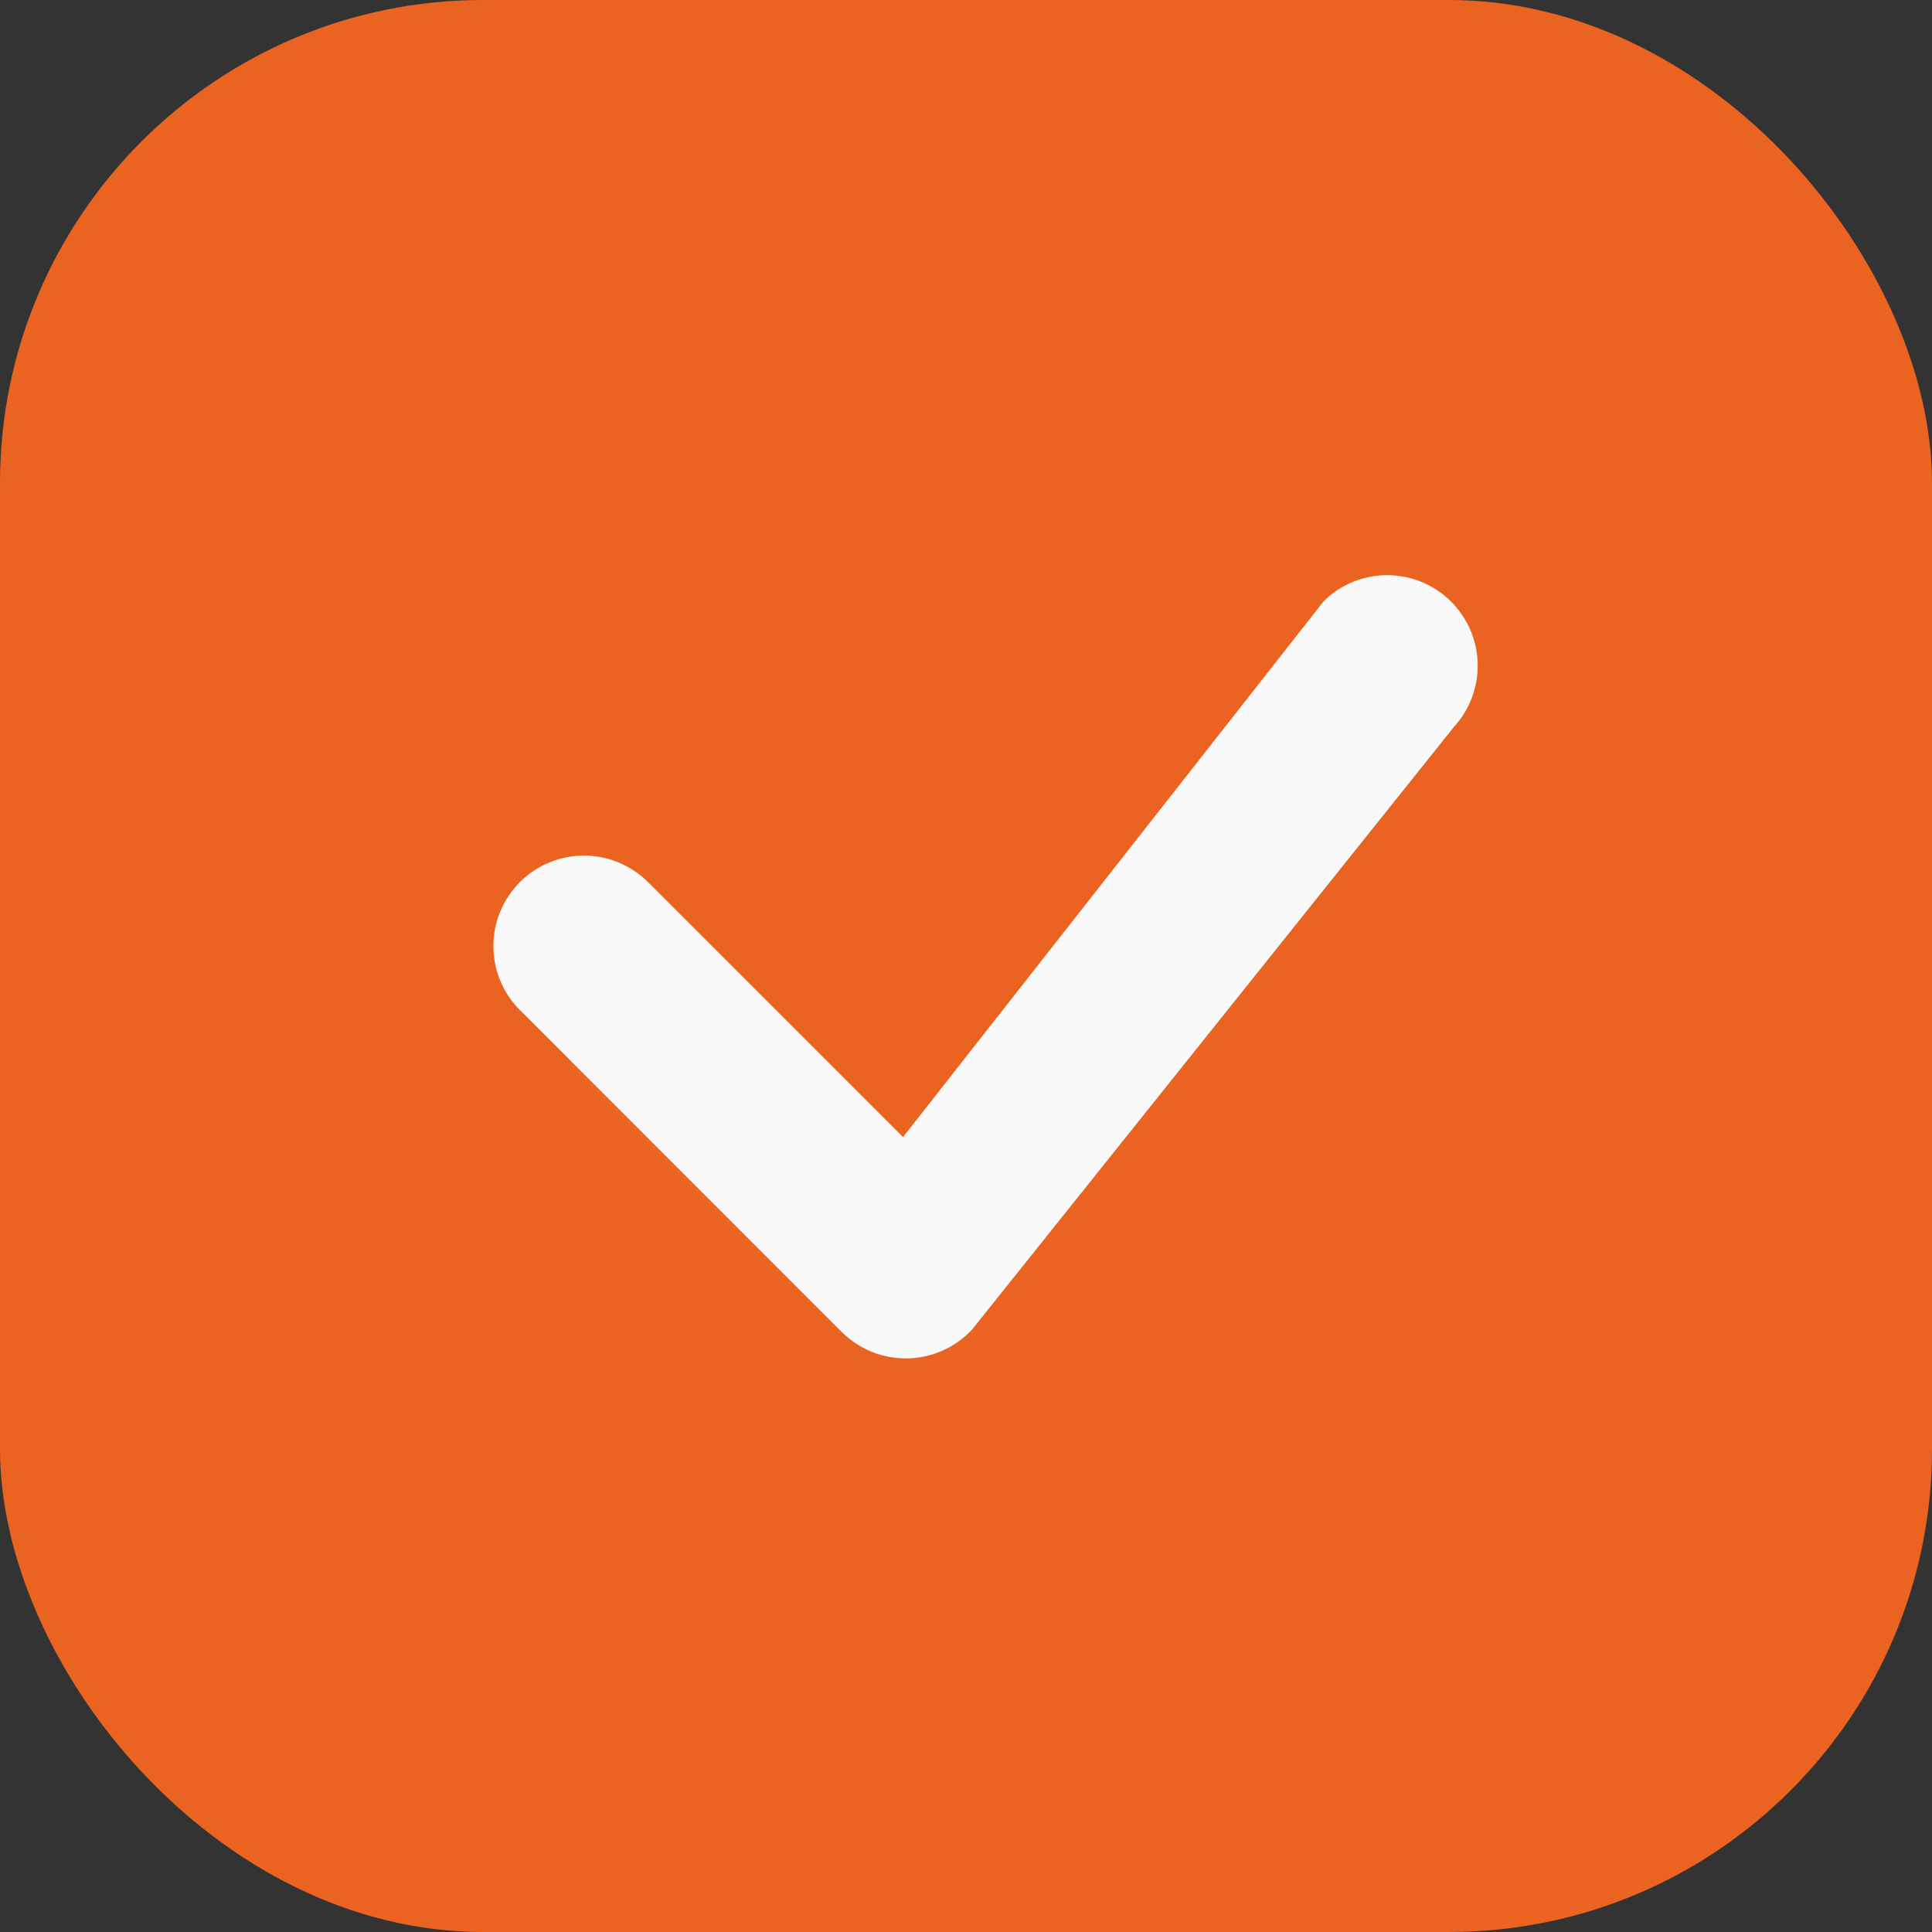 <svg width="20" height="20" viewBox="0 0 20 20" fill="none" xmlns="http://www.w3.org/2000/svg">
<rect x="0" y="0" width="20" height="20" fill="#333333" stroke="none"/>
<rect width="20" height="20" rx="5" fill="#EB6320"/>
<path d="M13.713 6.213C13.889 6.045 14.124 5.952 14.367 5.954C14.61 5.956 14.843 6.052 15.016 6.222C15.19 6.393 15.29 6.624 15.297 6.867C15.303 7.11 15.215 7.346 15.051 7.525L10.063 13.763C9.978 13.855 9.874 13.929 9.759 13.981C9.644 14.032 9.52 14.06 9.394 14.062C9.268 14.064 9.142 14.041 9.025 13.994C8.909 13.947 8.802 13.877 8.713 13.788L5.406 10.48C5.314 10.394 5.24 10.291 5.189 10.176C5.137 10.061 5.11 9.937 5.108 9.811C5.105 9.685 5.128 9.56 5.176 9.443C5.223 9.326 5.293 9.22 5.382 9.131C5.471 9.042 5.577 8.972 5.694 8.925C5.811 8.878 5.936 8.855 6.061 8.857C6.187 8.859 6.311 8.887 6.426 8.938C6.541 8.989 6.645 9.063 6.731 9.155L9.348 11.771L13.69 6.24C13.697 6.23 13.706 6.221 13.715 6.213H13.713Z" fill="#F9F9F9"/>
</svg>
